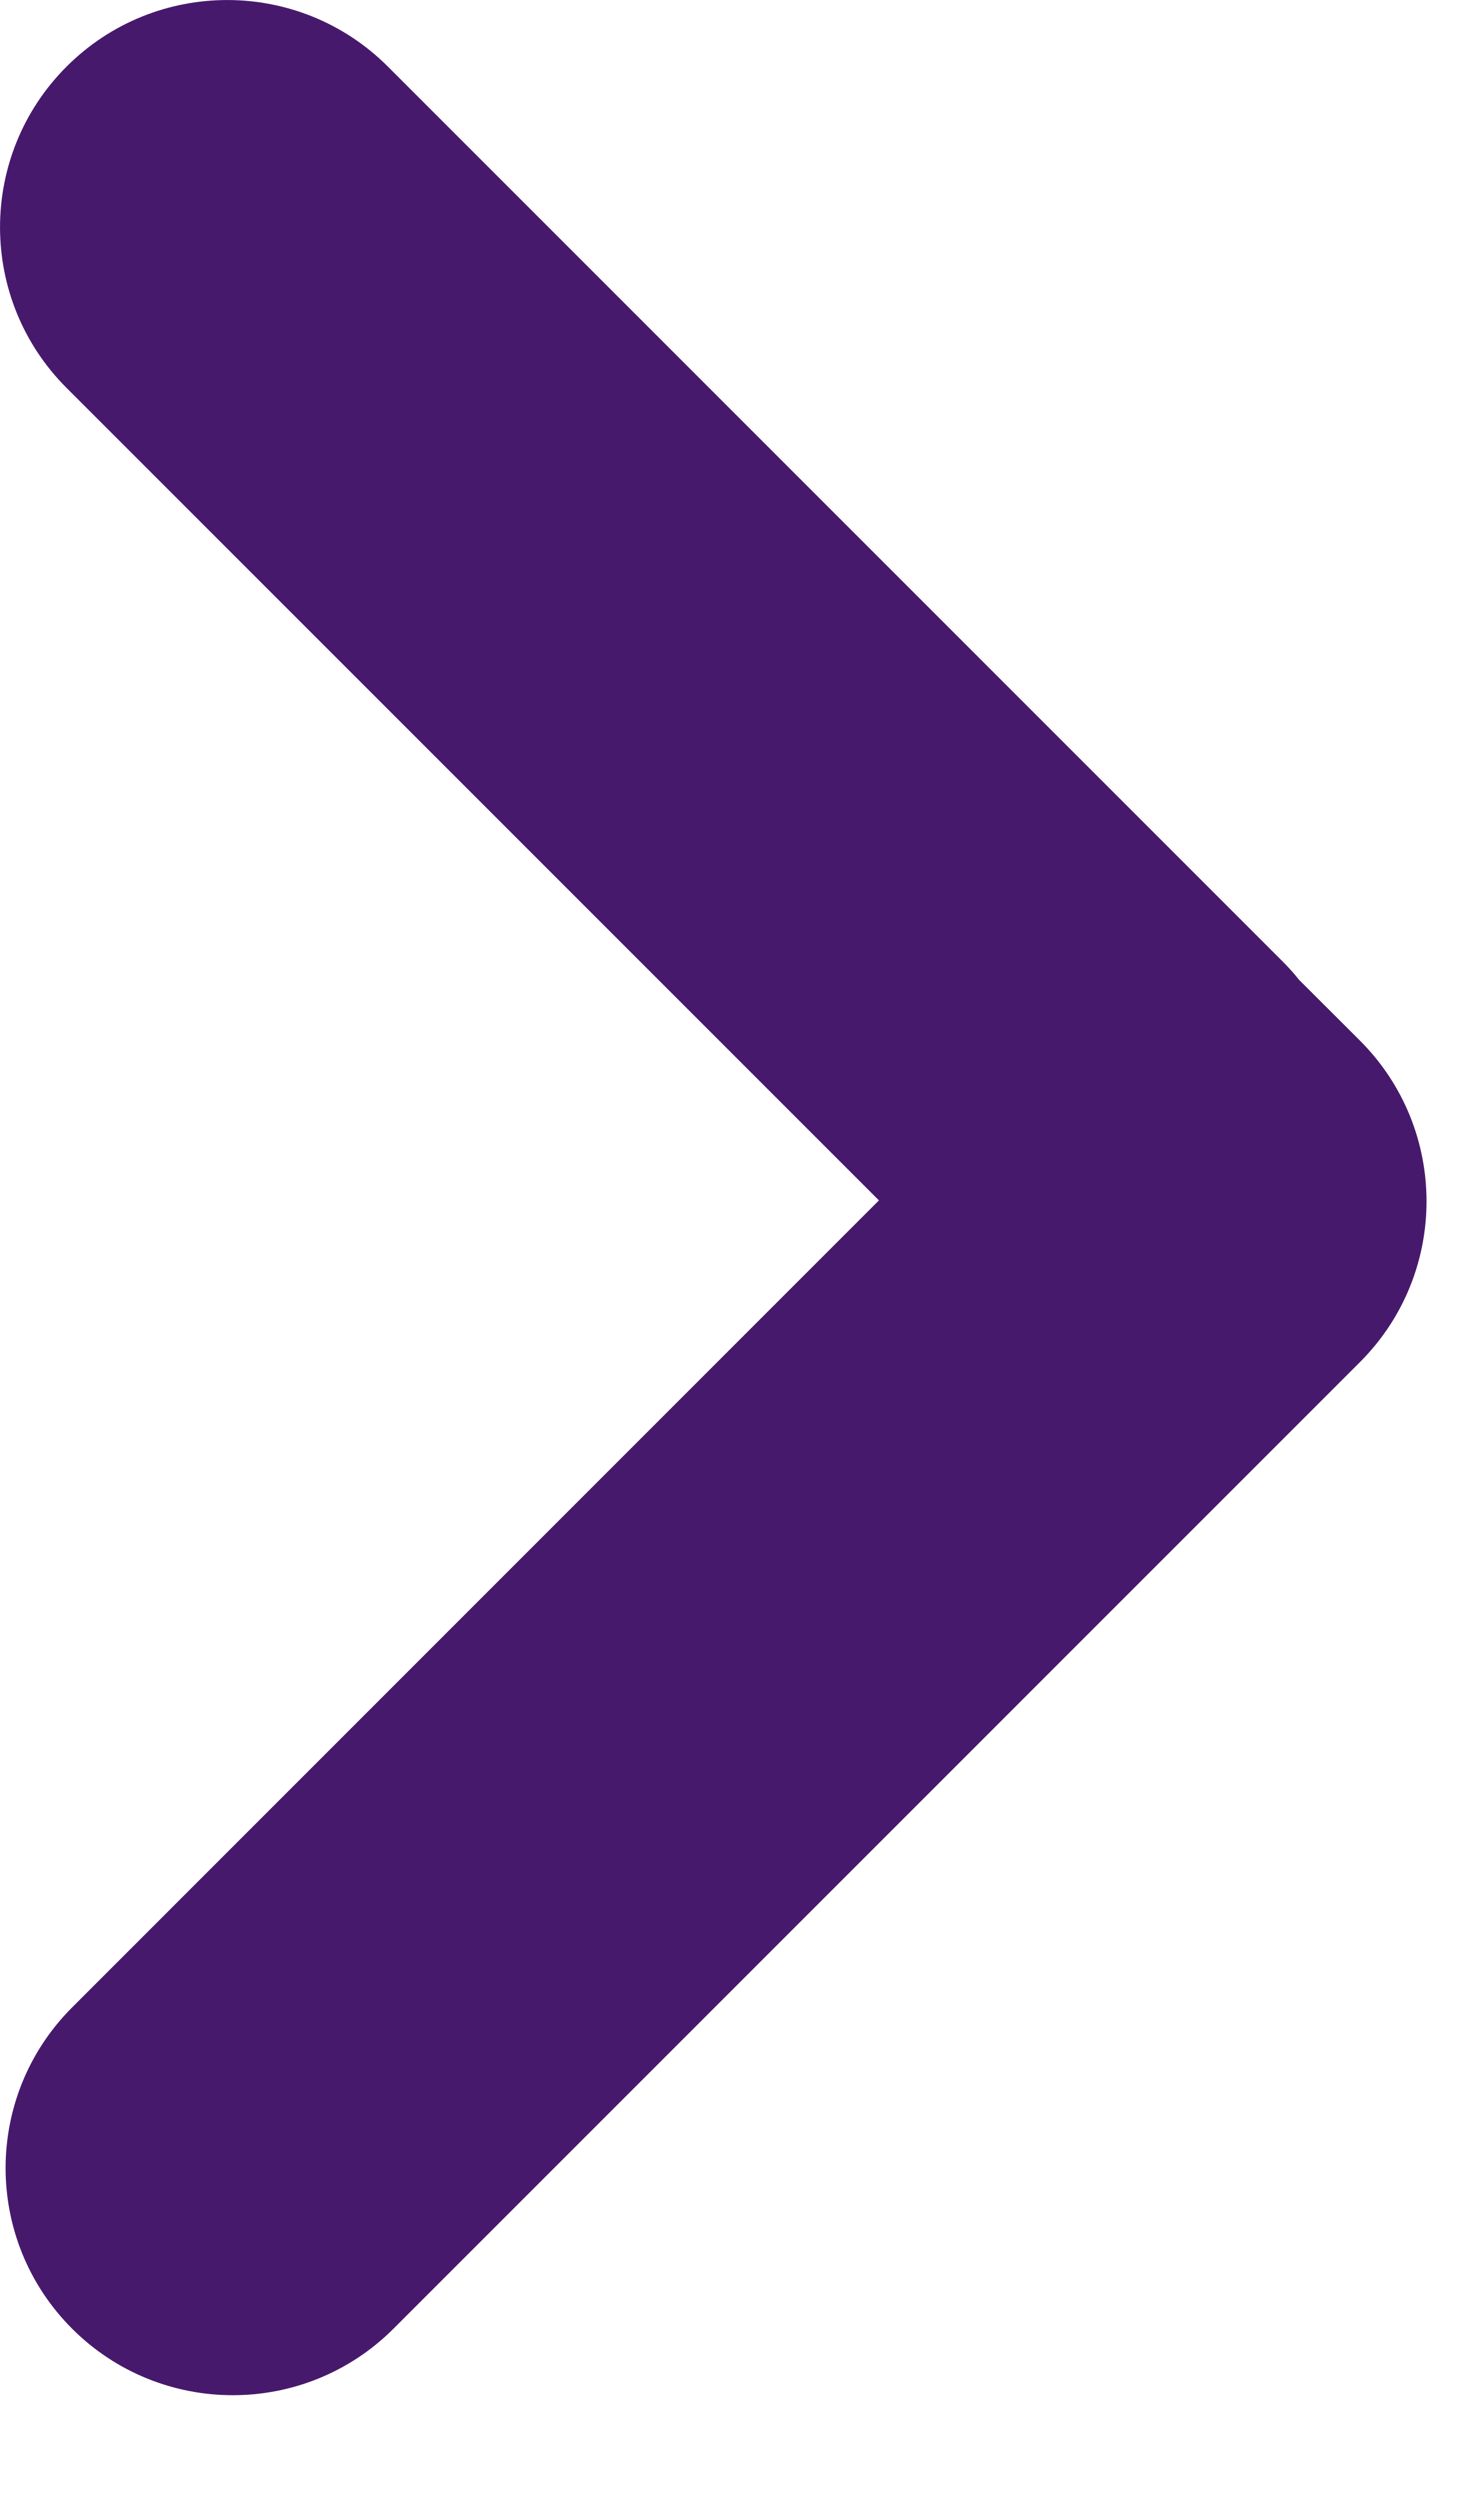 <svg width="13" height="22" viewBox="0 0 13 22" fill="none" xmlns="http://www.w3.org/2000/svg">
<path fill-rule="evenodd" clip-rule="evenodd" d="M0.586 0.586C-0.195 1.367 -0.195 2.633 0.586 3.414L7.736 10.564L0.635 17.666C-0.146 18.447 -0.146 19.713 0.635 20.494C1.416 21.274 2.682 21.274 3.463 20.494L11.97 11.987C12.751 11.206 12.751 9.939 11.97 9.158L11.434 8.623C11.389 8.566 11.34 8.512 11.288 8.46L3.414 0.586C2.633 -0.195 1.367 -0.195 0.586 0.586Z" fill="#47196C"/>
</svg>
